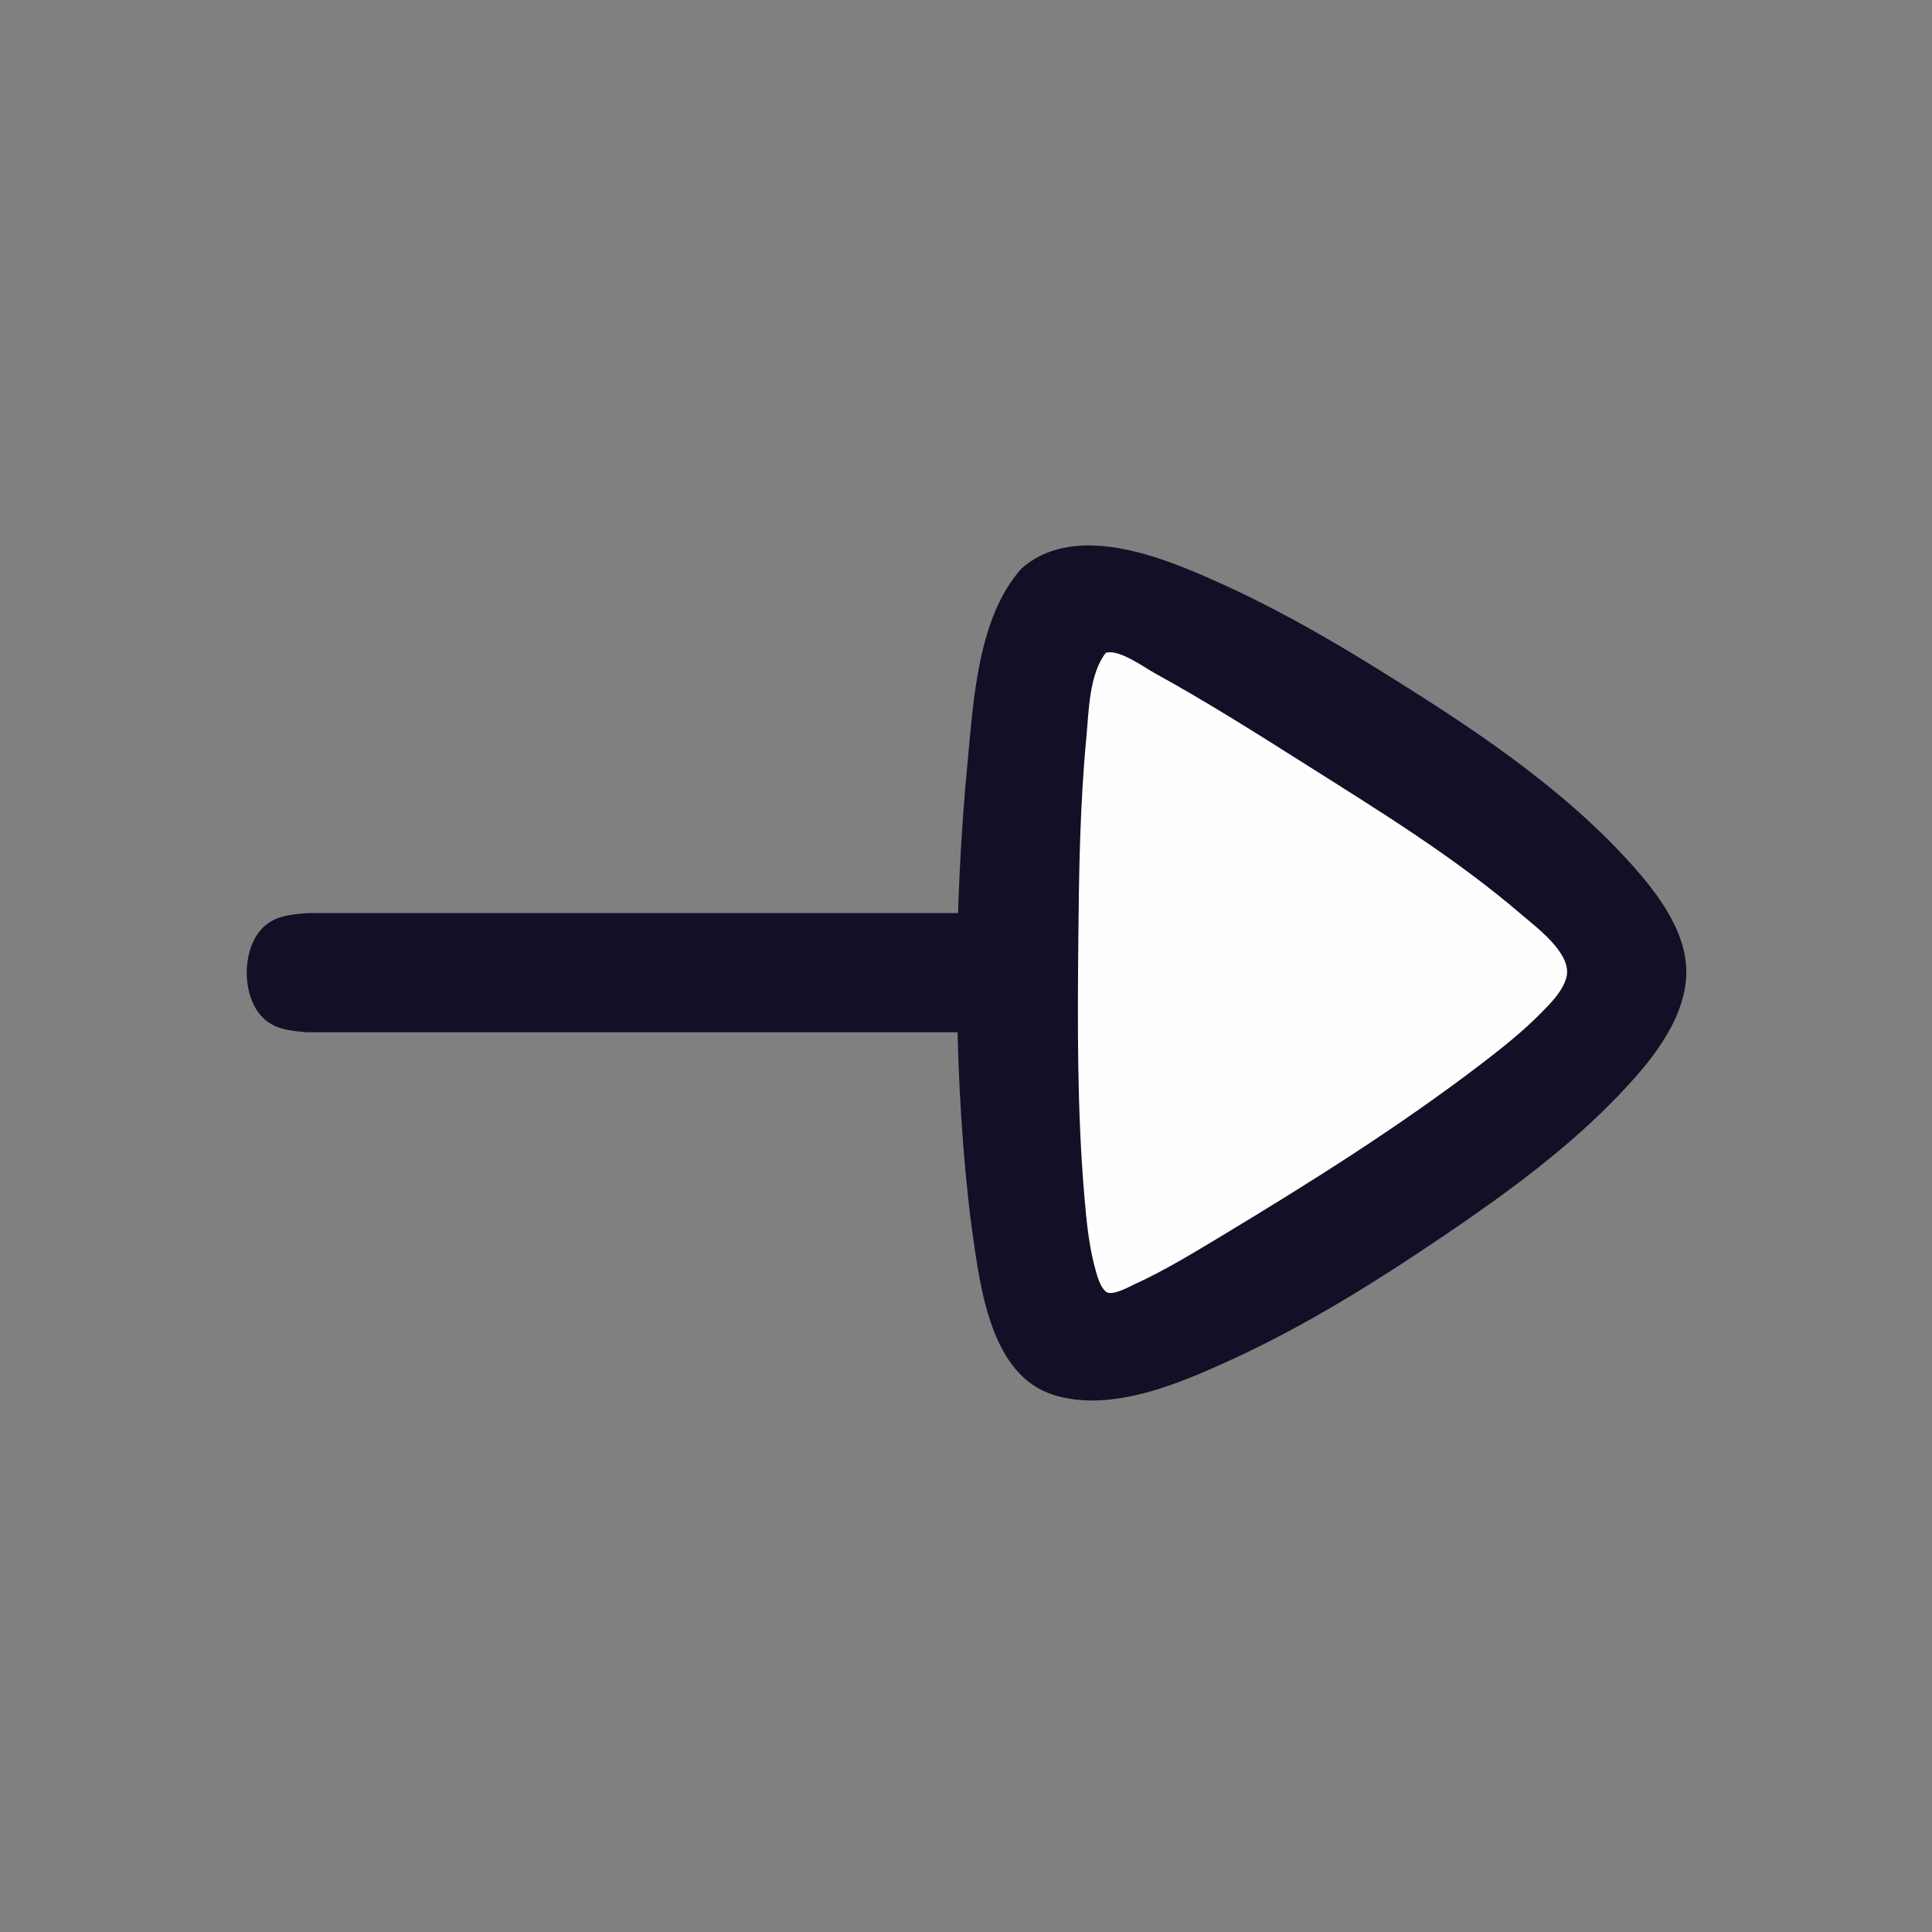 <?xml version="1.0" ?>
<svg xmlns="http://www.w3.org/2000/svg" version="1.1" width="224" height="224">
  <rect width="100%" height="100%" fill="#808080" stroke="none"/>
  <defs/>
  <g>
    <path d="M 35.627 105.864 C 63.114 105.864 90.601 105.864 118.087 105.864 C 119.996 106.037 121.823 106.145 123.269 107.591 C 125.712 110.035 125.712 115.514 123.269 117.957 C 121.823 119.404 119.996 119.51 118.087 119.684 C 90.601 119.684 63.114 119.684 35.627 119.684 C 33.718 119.51 31.89 119.404 30.443 117.957 C 28.0 115.514 28.001 110.035 30.443 107.591 C 31.89 106.144 33.718 106.037 35.627 105.864 C 35.627 105.864 35.627 105.864 35.627 105.864" stroke-width="0.0" fill="rgb(19, 15, 38)" opacity="1.0"/>
    <path d="M 118.431 65.919 C 118.431 65.919 118.431 65.919 118.431 65.919 C 125.001 60.139 135.876 65.043 142.555 68.113 C 144.036 68.794 145.513 69.518 146.963 70.262 C 151.22 72.449 155.36 74.859 159.427 77.378 C 169.884 83.854 180.761 90.899 189.061 100.107 C 192.325 103.728 196.0 108.542 195.465 113.733 C 194.945 118.783 191.248 123.218 187.898 126.75 C 181.893 133.082 174.722 138.313 167.526 143.194 C 159.662 148.526 151.52 153.63 142.87 157.602 C 136.863 160.361 128.813 163.861 122.081 161.705 C 114.901 159.406 113.671 149.37 112.768 143.089 C 112.574 141.738 112.406 140.371 112.26 139.014 C 110.469 122.306 110.597 104.964 112.194 88.246 C 112.871 81.156 113.388 71.532 118.431 65.919 C 118.431 65.919 118.431 65.919 118.431 65.919" stroke-width="0.0" fill="rgb(19, 15, 38)" opacity="1.0"/>
    <path d="M 128.204 75.692 C 128.204 75.692 128.204 75.692 128.204 75.692 C 126.261 78.209 126.242 82.48 125.957 85.481 C 125.211 93.302 125.094 101.19 125.022 109.041 C 124.932 118.936 124.881 128.896 125.73 138.764 C 125.972 141.576 126.241 144.457 127.006 147.186 C 127.233 147.998 127.53 149.158 128.204 149.746 C 128.887 150.341 130.879 149.204 131.458 148.939 C 134.93 147.356 138.225 145.353 141.488 143.387 C 151.811 137.17 162.123 130.693 171.71 123.376 C 174.148 121.515 176.57 119.584 178.725 117.394 C 179.835 116.267 181.197 114.896 181.615 113.309 C 182.335 110.576 178.049 107.45 176.373 106.01 C 168.776 99.481 160.108 94.138 151.662 88.801 C 145.797 85.095 139.92 81.364 133.836 78.023 C 132.616 77.354 129.741 75.218 128.204 75.692 C 128.204 75.692 128.204 75.692 128.204 75.692" stroke-width="0.0" fill="rgb(254, 254, 254)" opacity="1.0"/>
  </g>
</svg>

